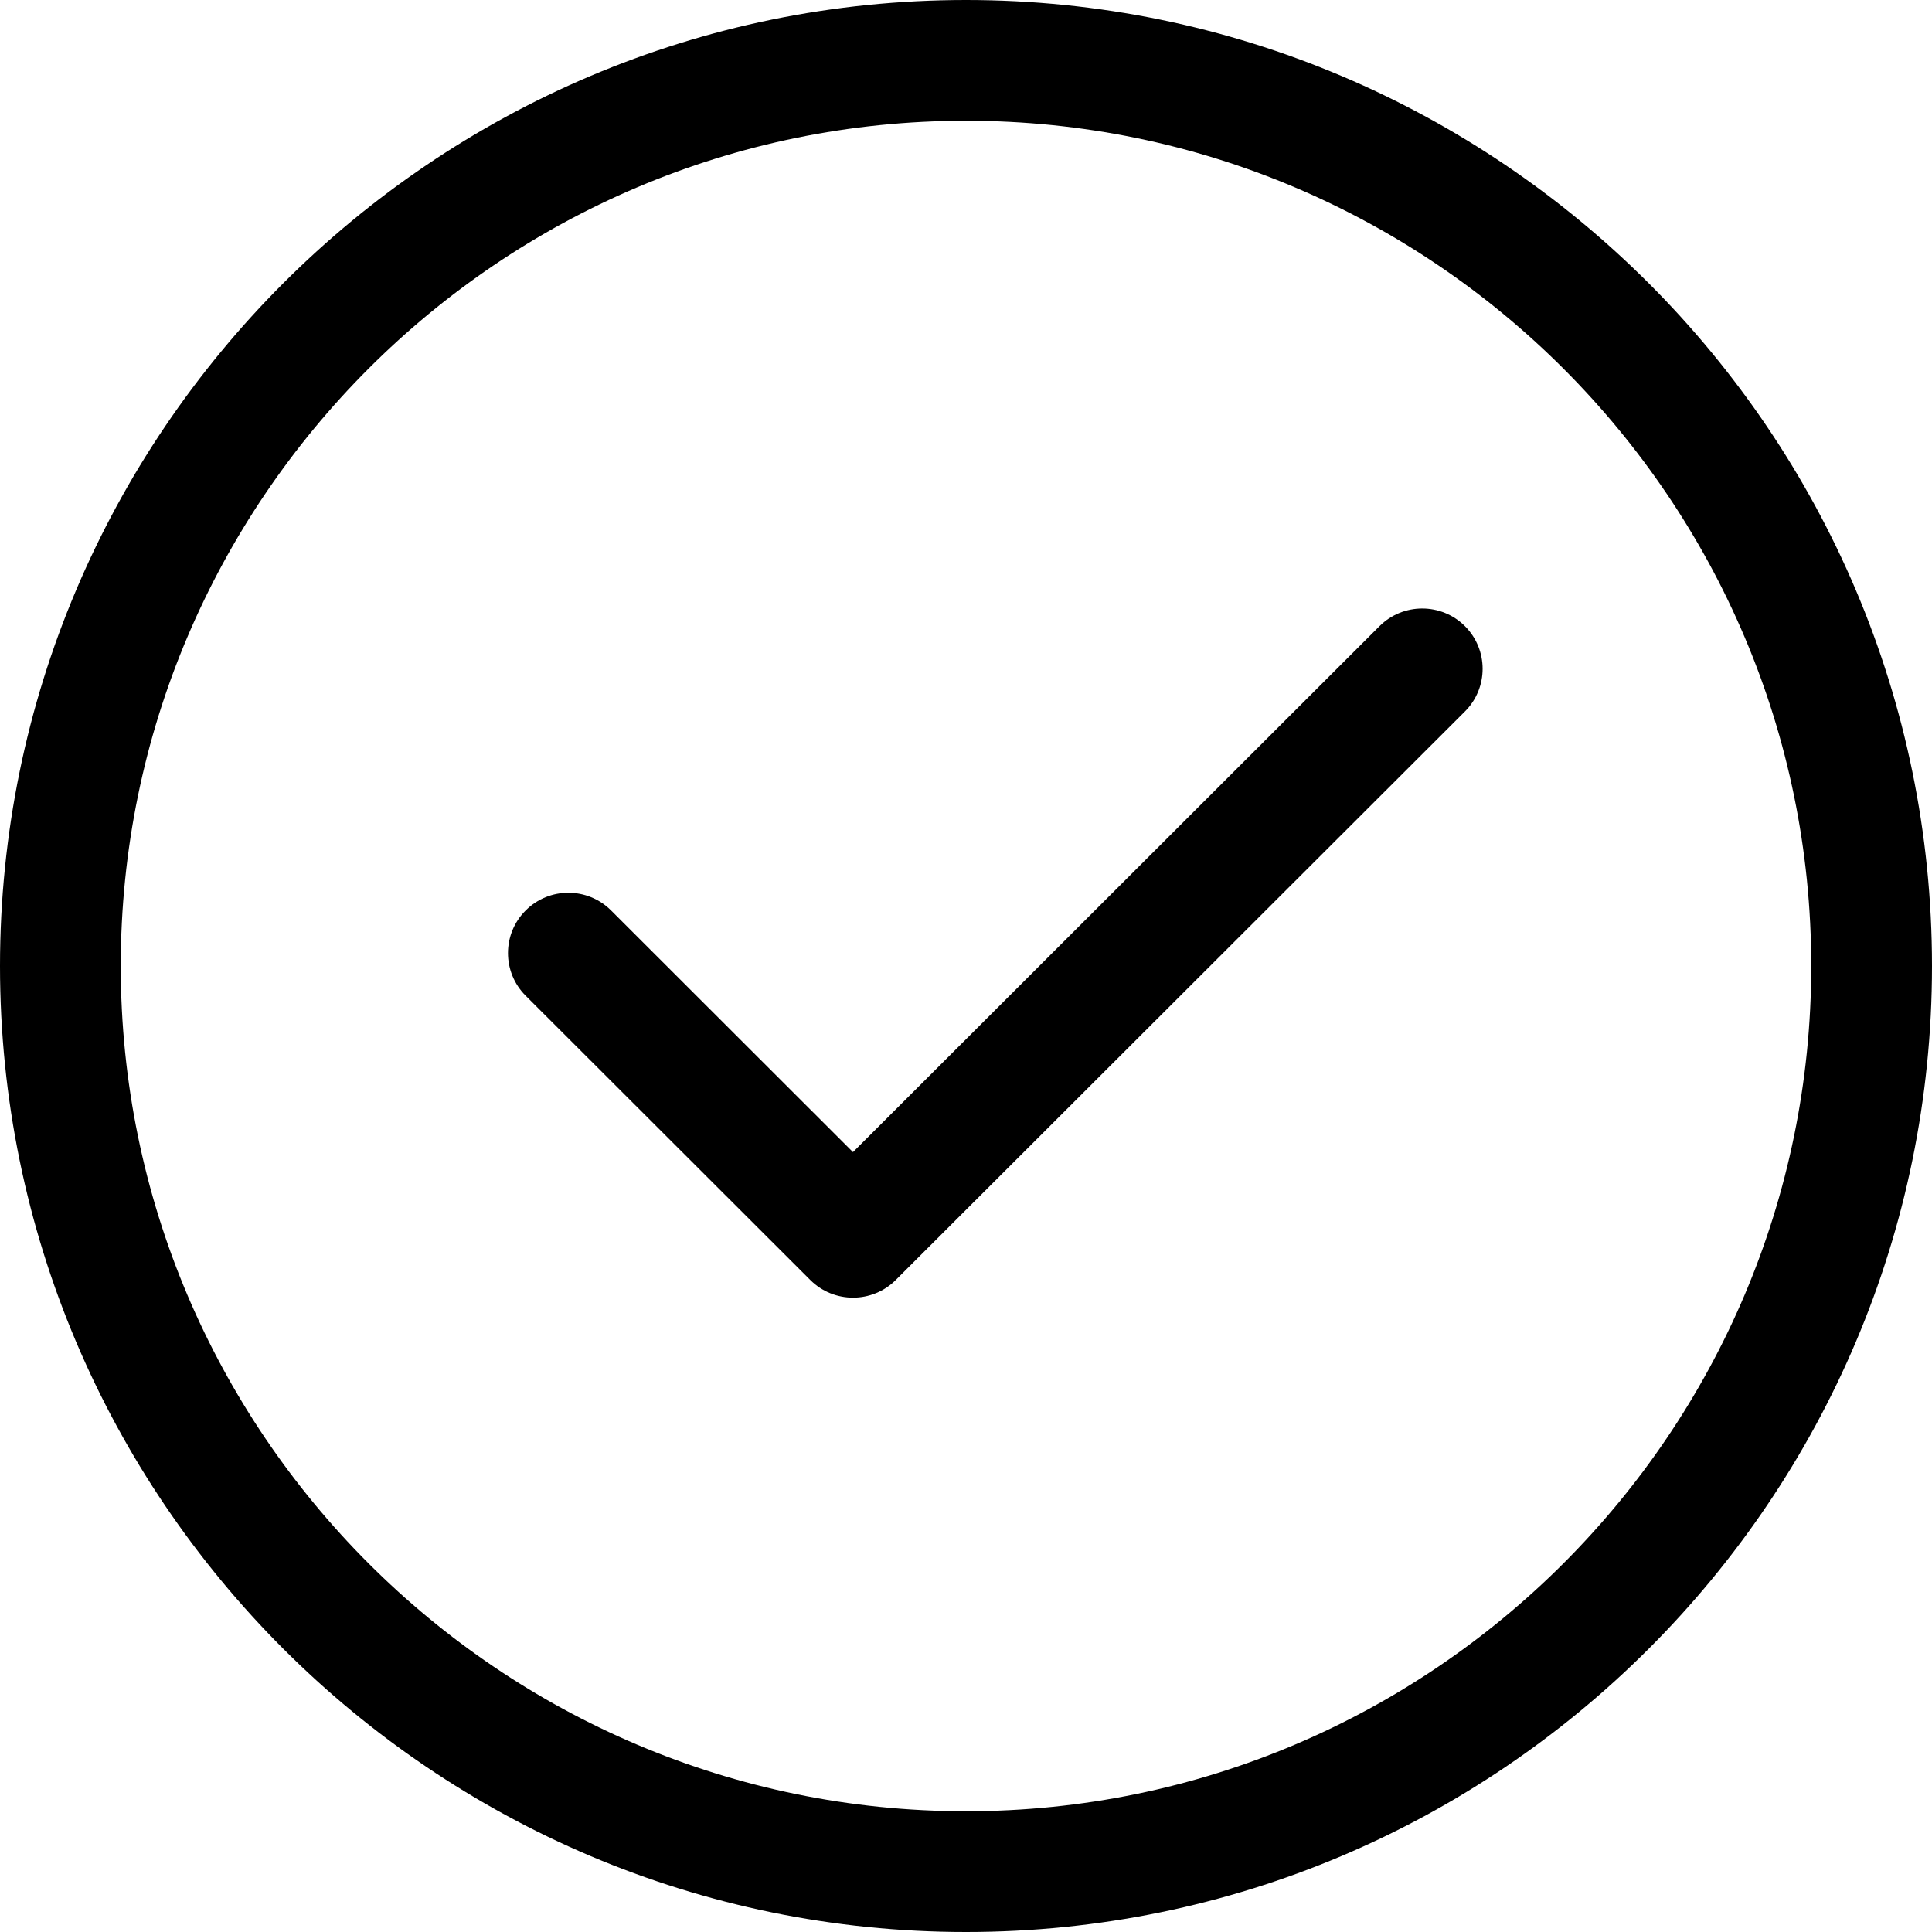 <svg width="24" height="24" viewBox="0 0 24 24" fill="none" xmlns="http://www.w3.org/2000/svg">
<path d="M7.591 11.31C7.298 11.017 6.823 11.017 6.53 11.31C6.237 11.602 6.237 12.077 6.53 12.369L10.066 15.901C10.359 16.193 10.834 16.193 11.127 15.901L18.198 8.838C18.491 8.545 18.491 8.071 18.198 7.778C17.905 7.486 17.43 7.486 17.137 7.778L10.596 14.312L7.591 11.31Z" fill="black"/>
<path fill-rule="evenodd" clip-rule="evenodd" d="M0 12C0 18.617 5.383 24 12 24C18.617 24 24 18.617 24 12C24 5.383 18.617 0 12 0C5.383 0 0 5.383 0 12ZM1.5 12C1.5 6.21 6.21 1.5 12 1.5C17.79 1.5 22.5 6.21 22.5 12C22.5 17.79 17.79 22.5 12 22.5C6.21 22.5 1.5 17.79 1.5 12Z" fill="black"/>
</svg>
